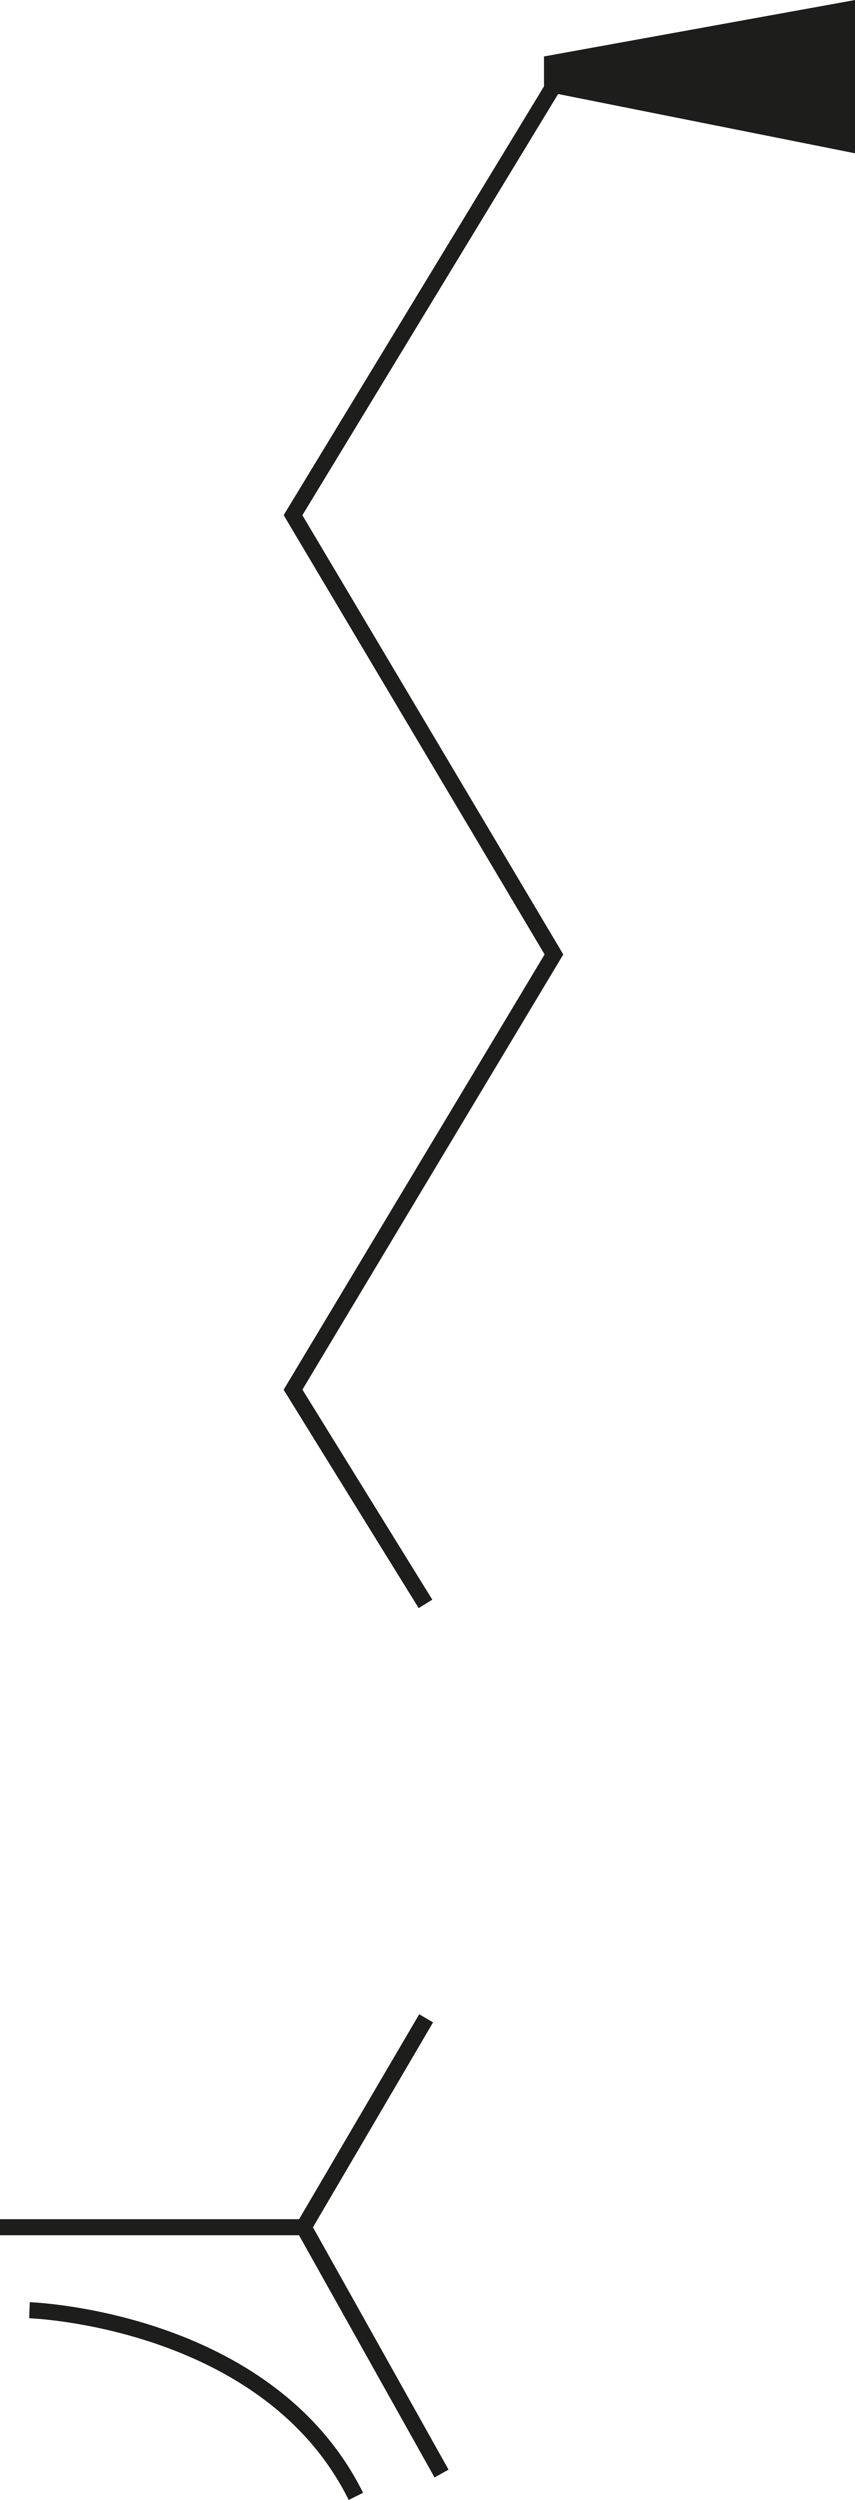 <svg xmlns="http://www.w3.org/2000/svg" viewBox="0 0 106.5 311.14"><defs><style>.cls-1{fill:#1d1d1b;}.cls-1,.cls-2{stroke:#1d1d1b;stroke-miterlimit:10;stroke-width:2px;}.cls-2{fill:none;}</style></defs><g id="Warstwa_2" data-name="Warstwa 2"><g id="amino"><polygon class="cls-1" points="68.76 10.53 68.76 7.86 105.5 1.2 105.5 17.86 68.76 10.53"/><polyline class="cls-2" points="53 199.62 36.5 172.96 69 118.79 36.5 64.12 69.67 9.53"/><polyline class="cls-2" points="53.08 251.2 37.83 277.2 0 277.2"/><line class="cls-2" x1="55" y1="307.86" x2="37.83" y2="277.2"/><path class="cls-2" d="M3.67,287.53s29.66,1,40.66,23.17"/></g></g></svg>